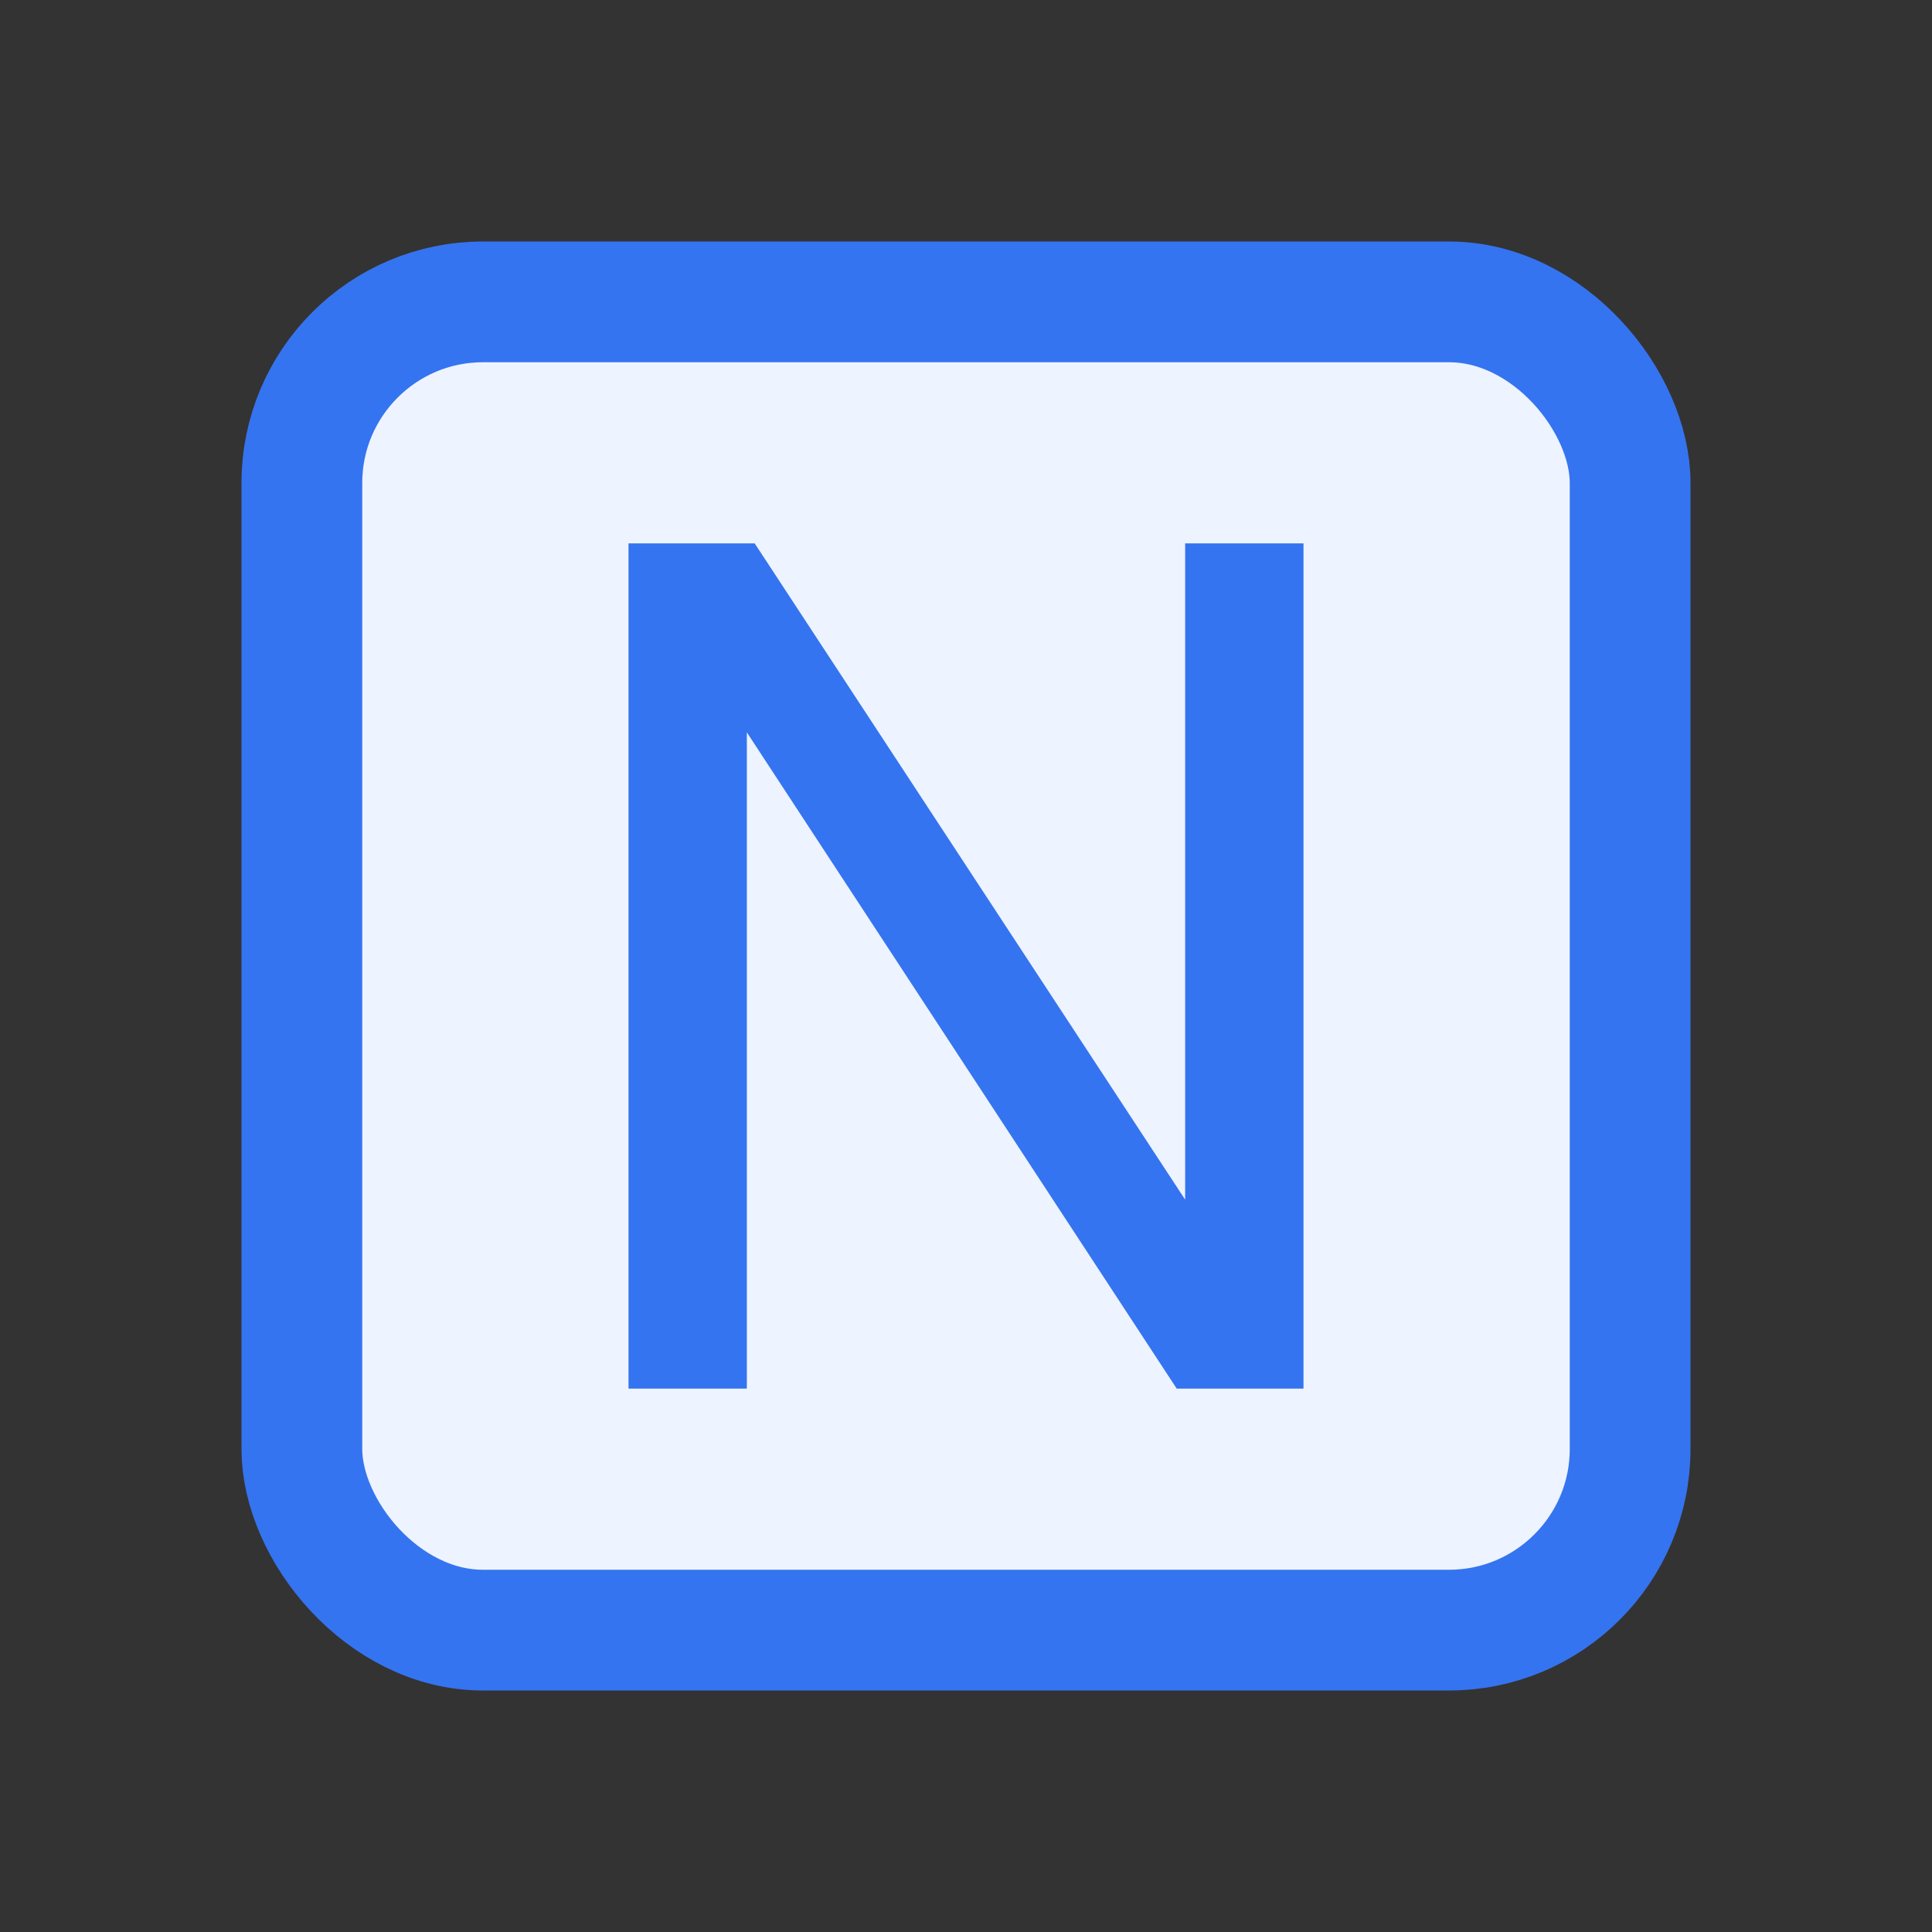 <svg width="16" height="16" viewBox="0 0 16 16" fill="none" xmlns="http://www.w3.org/2000/svg">
<rect x="0" y="0" width="16" height="16" fill="#333333" stroke="none"/>
<rect x="2.5" y="2.5" width="11" height="11" rx="1.5" fill="#EDF3FF" stroke="#3574F0"/>
<path d="M5.205 4.5H6.25L9.815 9.935V4.5H10.795V11.5H9.745L6.185 6.065V11.5H5.205V4.5Z" fill="#3574F0"/>
</svg>

